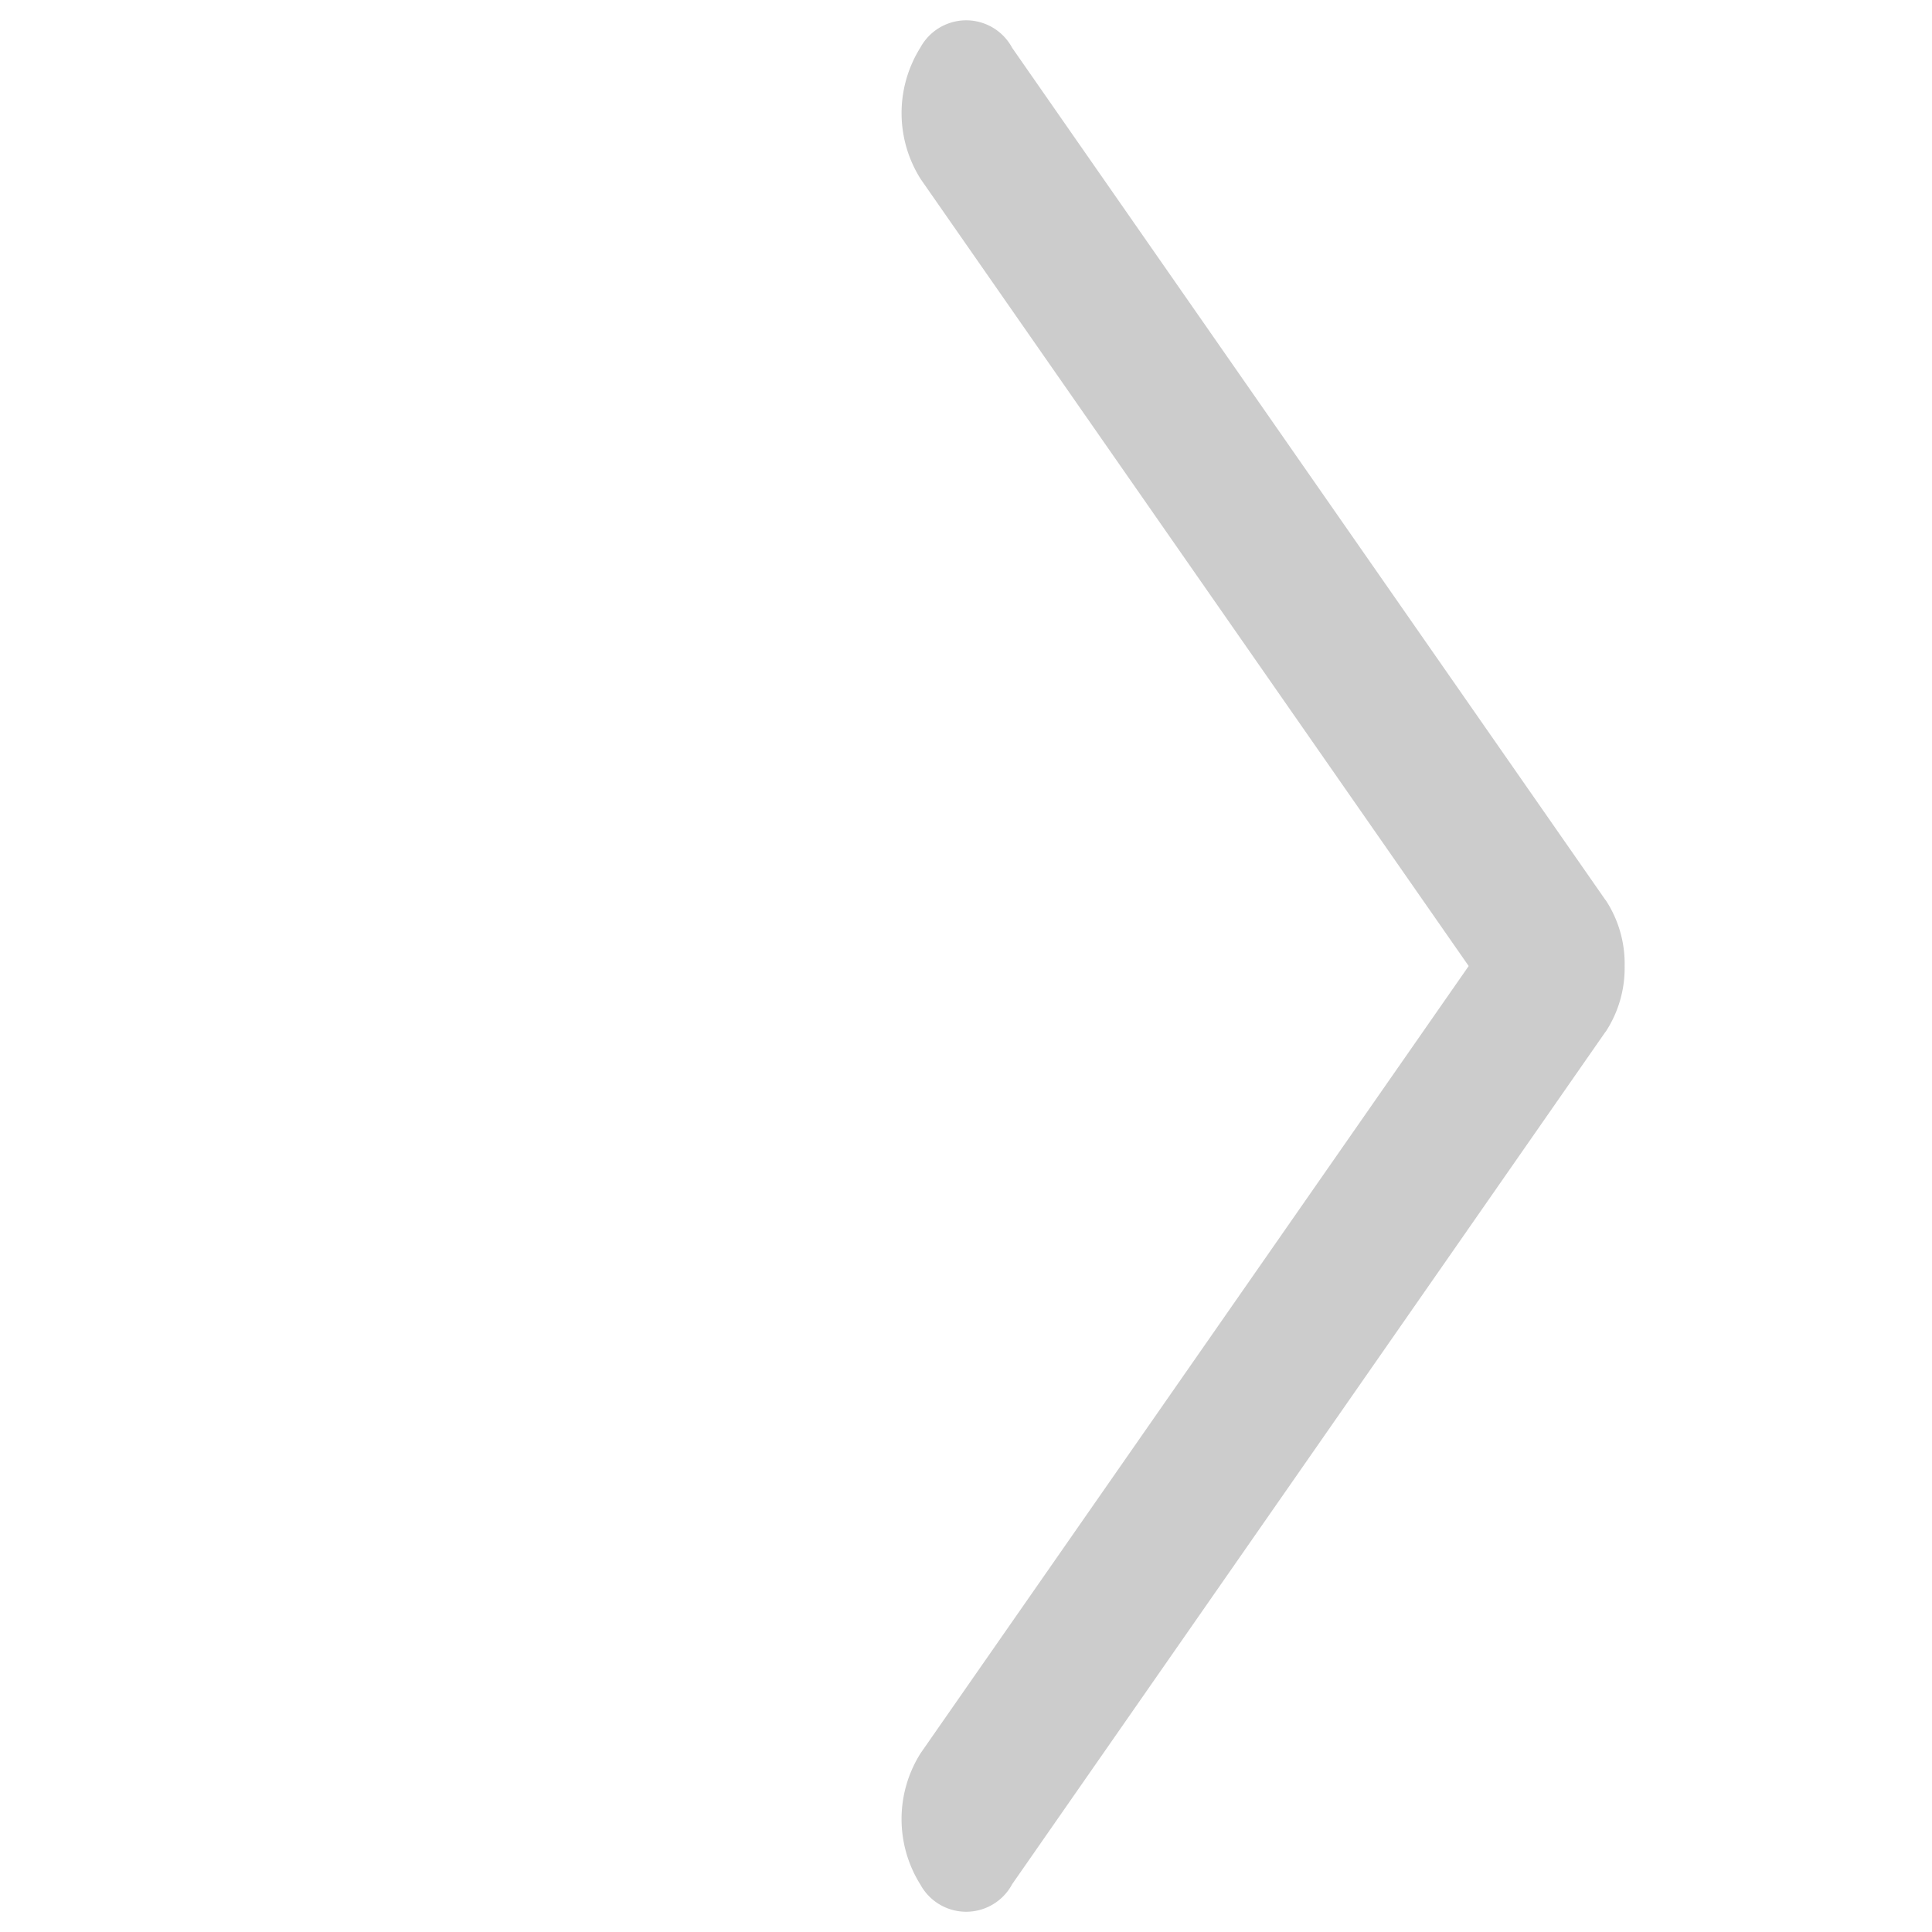 <svg xmlns="http://www.w3.org/2000/svg" width="70.387" height="70.387" viewBox="0 0 70.387 70.387">
  <g id="right-arrow" transform="translate(10.196 -15.639)" opacity="0.2">
    <g id="Group_1728" data-name="Group 1728" transform="translate(9.349 2.649)">
      <g id="Group_1727" data-name="Group 1727" transform="translate(0 0)">
        <path id="Path_2275" data-name="Path 2275" d="M4.293,4.292-1.862,38.679a4.5,4.5,0,0,1-3.384,3.4A1.9,1.9,0,0,1-7.6,39.705L-.932,2.473l0-.011,0-.011A4.212,4.212,0,0,1,.273.277,4.236,4.236,0,0,1,2.452-.929l.011,0,.011,0L39.706-7.6a1.9,1.9,0,0,1,2.376,2.35,4.492,4.492,0,0,1-3.4,3.384Z" transform="translate(40.033 48.184) rotate(135)" fill-rule="evenodd"/>
      </g>
    </g>
  </g>
</svg>
